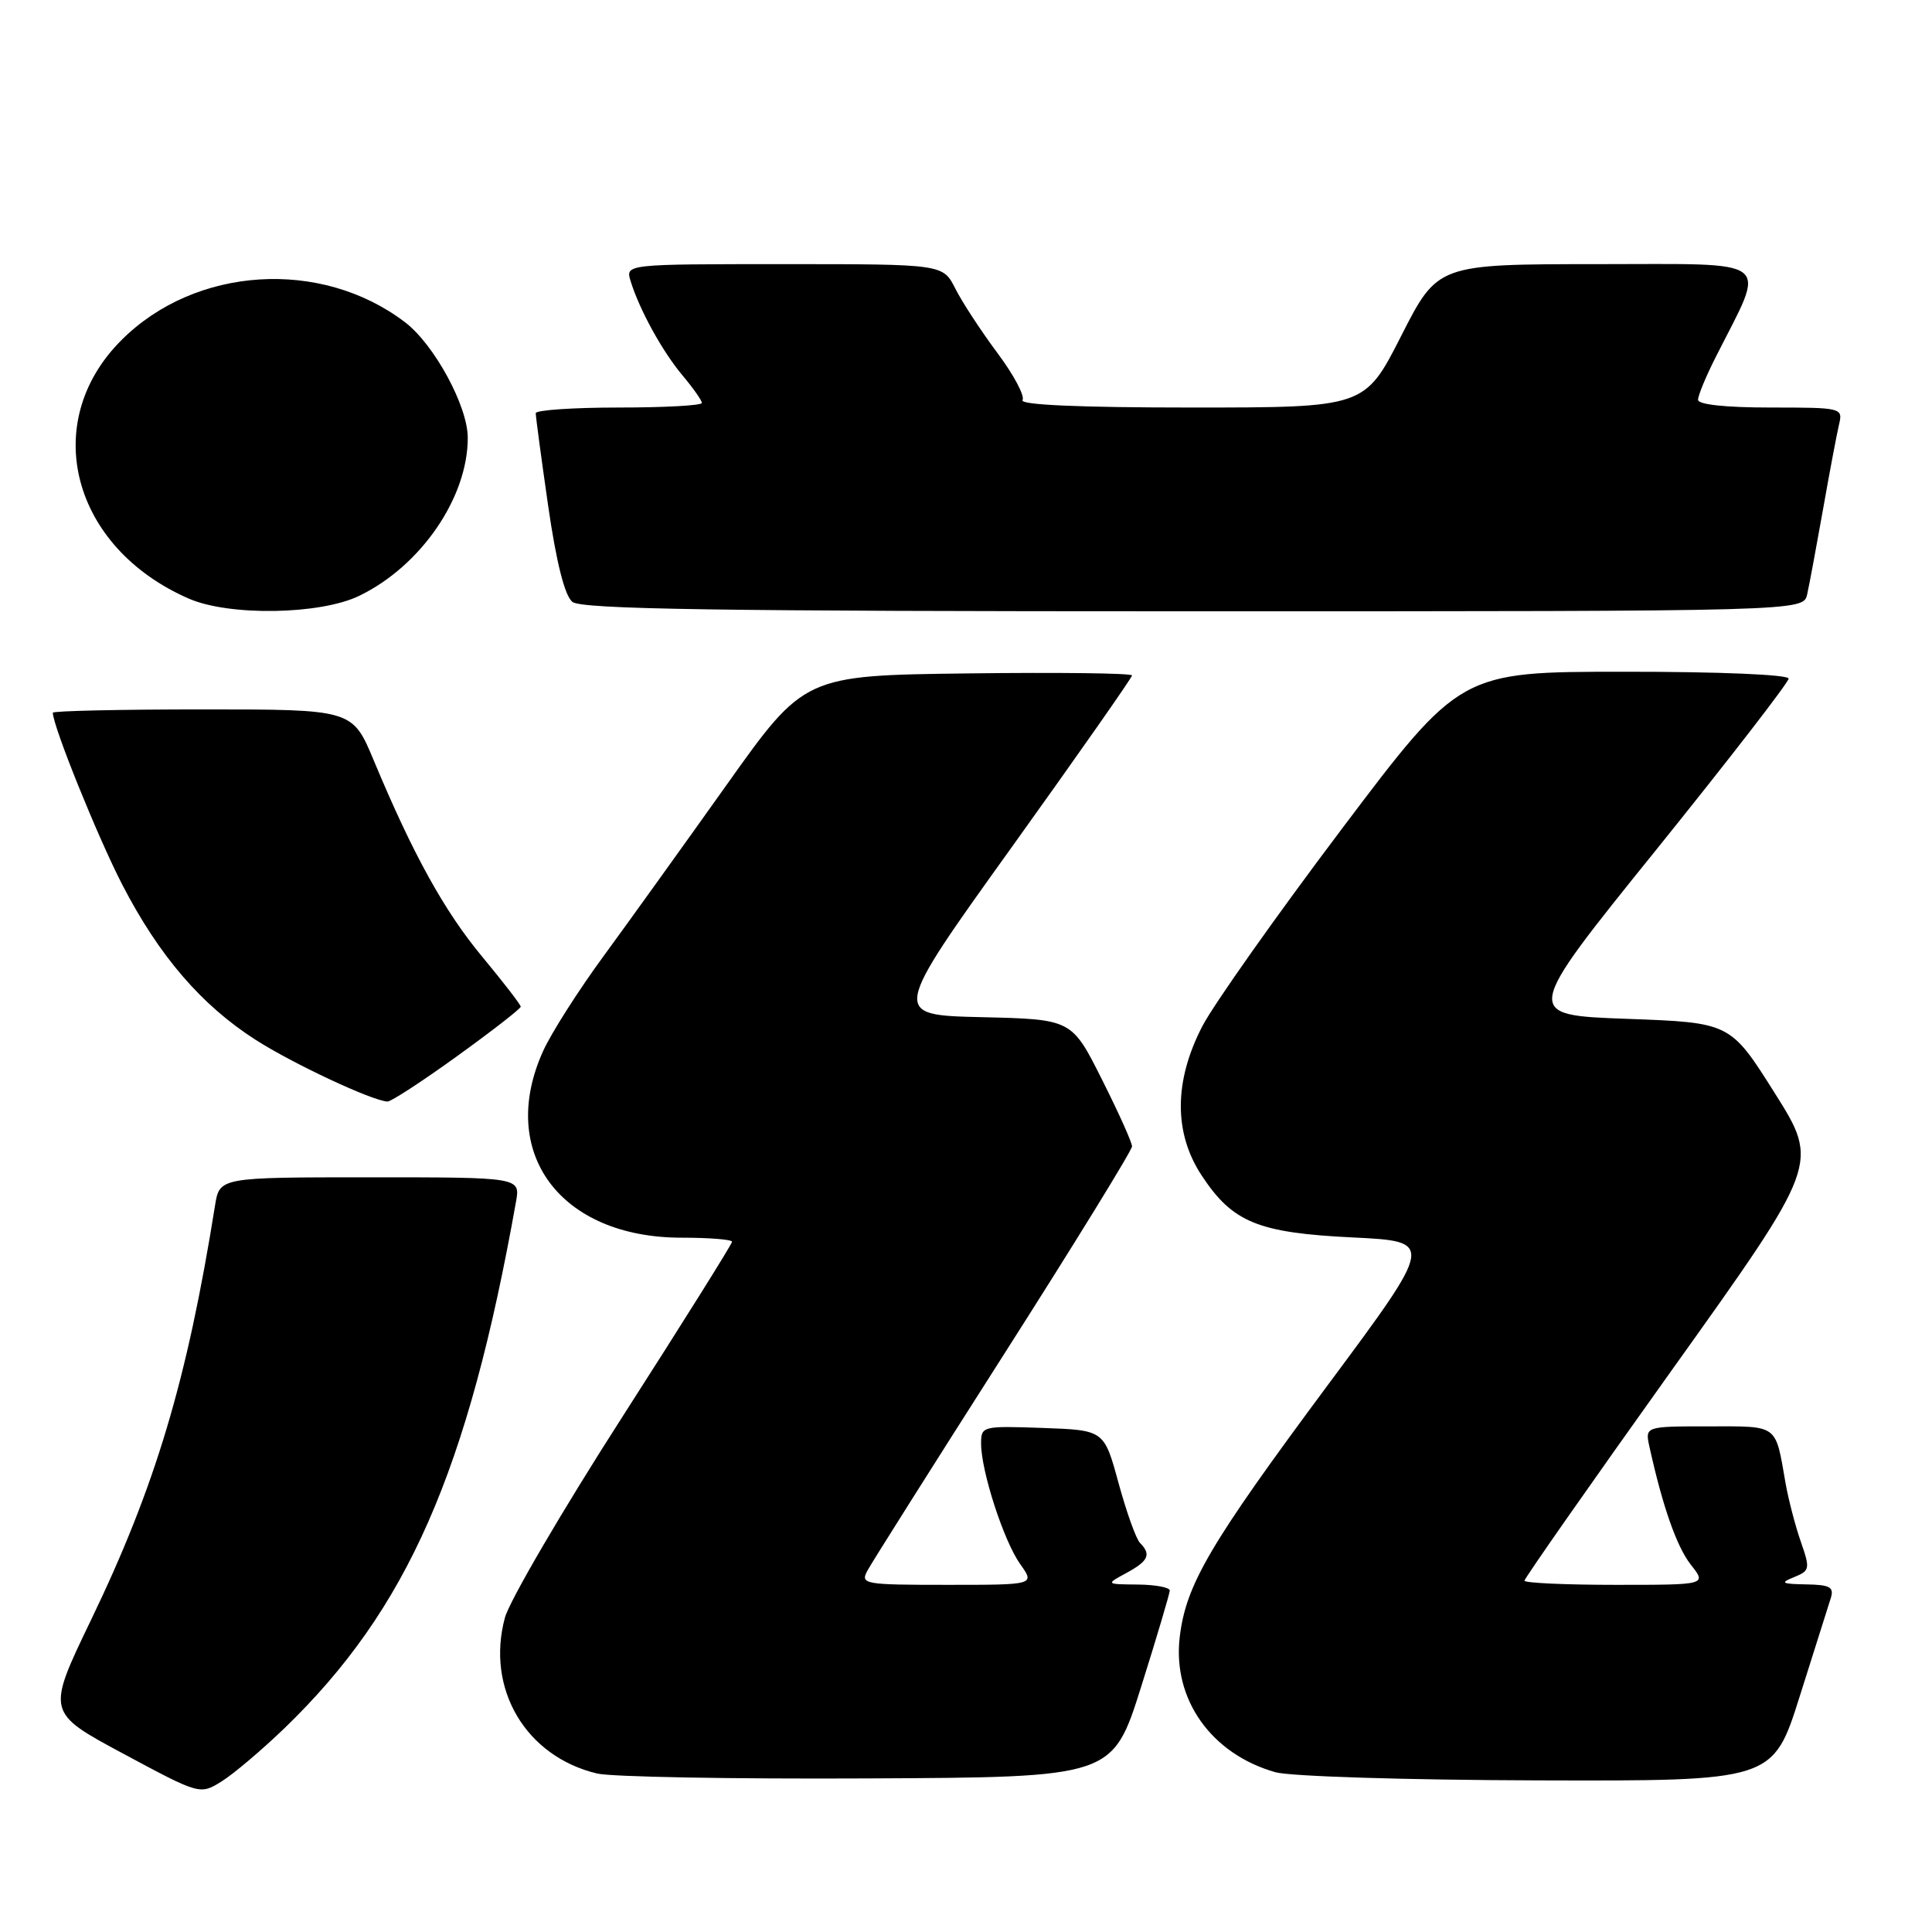<?xml version="1.0" encoding="UTF-8" standalone="no"?>
<!DOCTYPE svg PUBLIC "-//W3C//DTD SVG 1.1//EN" "http://www.w3.org/Graphics/SVG/1.1/DTD/svg11.dtd" >
<svg xmlns="http://www.w3.org/2000/svg" xmlns:xlink="http://www.w3.org/1999/xlink" version="1.1" viewBox="0 0 256 256">
 <g >
 <path fill="currentColor"
d=" M 37.70 228.99 C 53.98 213.27 62.00 195.04 68.37 159.25 C 68.95 156.00 68.95 156.00 49.02 156.00 C 29.09 156.00 29.09 156.00 28.49 159.75 C 24.79 182.93 20.59 196.97 12.04 214.70 C 6.16 226.91 6.16 226.91 16.33 232.37 C 26.50 237.83 26.50 237.83 29.39 236.03 C 30.97 235.04 34.71 231.87 37.70 228.99 Z  M 151.21 223.50 C 153.29 216.90 154.99 211.16 155.00 210.75 C 155.00 210.34 153.09 209.98 150.75 209.96 C 146.50 209.92 146.50 209.92 149.25 208.43 C 152.18 206.84 152.57 205.98 151.06 204.45 C 150.54 203.93 149.26 200.35 148.21 196.50 C 146.30 189.50 146.30 189.50 138.15 189.21 C 130.17 188.93 130.00 188.97 130.00 191.28 C 130.00 194.93 133.00 204.19 135.18 207.25 C 137.14 210.00 137.14 210.00 125.53 210.00 C 114.50 210.00 113.98 209.91 114.93 208.13 C 115.48 207.10 123.60 194.24 132.97 179.55 C 142.34 164.86 150.00 152.42 150.00 151.90 C 150.00 151.38 148.20 147.38 146.00 143.01 C 142.01 135.06 142.01 135.06 130.06 134.78 C 118.10 134.50 118.10 134.50 134.05 112.27 C 142.82 100.04 150.00 89.79 150.00 89.50 C 150.00 89.20 140.23 89.08 128.30 89.23 C 106.59 89.50 106.59 89.50 96.28 104.00 C 90.61 111.97 83.26 122.21 79.94 126.74 C 76.62 131.27 73.04 136.90 71.98 139.24 C 65.86 152.71 74.22 164.00 90.32 164.00 C 93.99 164.00 97.00 164.24 97.00 164.54 C 97.00 164.84 90.47 175.26 82.50 187.69 C 74.52 200.12 67.50 212.13 66.90 214.36 C 64.36 223.79 69.67 232.75 79.12 235.00 C 80.98 235.45 97.11 235.74 114.96 235.65 C 147.43 235.50 147.43 235.50 151.21 223.50 Z  M 238.48 224.75 C 240.44 218.56 242.29 212.71 242.59 211.75 C 243.04 210.30 242.48 209.99 239.32 209.94 C 236.06 209.88 235.82 209.74 237.72 208.98 C 239.82 208.13 239.87 207.88 238.62 204.29 C 237.89 202.21 236.98 198.70 236.59 196.50 C 235.22 188.63 235.72 189.00 226.41 189.00 C 217.96 189.00 217.96 189.00 218.57 191.75 C 220.31 199.64 222.18 204.96 224.05 207.34 C 226.15 210.00 226.15 210.00 214.07 210.00 C 207.43 210.00 202.00 209.75 202.00 209.45 C 202.00 209.14 210.79 196.58 221.53 181.54 C 241.06 154.20 241.06 154.20 235.17 144.85 C 229.28 135.50 229.28 135.50 215.54 135.00 C 201.79 134.50 201.79 134.50 219.40 112.67 C 229.08 100.66 237.00 90.42 237.00 89.92 C 237.00 89.39 227.78 89.00 215.25 89.01 C 193.50 89.01 193.50 89.01 177.77 109.87 C 169.12 121.34 160.82 133.09 159.32 135.97 C 155.54 143.26 155.51 150.15 159.25 155.79 C 163.34 161.99 166.71 163.36 179.28 163.97 C 190.07 164.50 190.07 164.50 175.96 183.50 C 160.28 204.62 157.15 209.95 156.32 216.92 C 155.35 225.15 160.48 232.41 169.00 234.83 C 170.95 235.38 186.34 235.86 203.71 235.91 C 234.93 236.00 234.93 236.00 238.48 224.75 Z  M 60.59 139.93 C 65.22 136.59 69.00 133.65 69.00 133.39 C 69.00 133.13 66.73 130.19 63.97 126.86 C 58.90 120.78 54.73 113.24 49.52 100.75 C 46.70 94.00 46.70 94.00 26.85 94.00 C 15.93 94.00 7.00 94.20 7.00 94.44 C 7.00 96.19 12.94 110.90 16.20 117.22 C 21.07 126.65 26.69 133.19 33.88 137.79 C 38.86 140.97 49.30 145.86 51.34 145.96 C 51.81 145.98 55.97 143.27 60.59 139.93 Z  M 47.60 78.95 C 55.77 75.00 62.00 65.92 61.98 58.00 C 61.98 53.82 57.54 45.65 53.67 42.70 C 42.56 34.22 25.88 35.27 16.09 45.07 C 5.17 55.98 9.50 72.56 25.02 79.32 C 30.38 81.66 42.42 81.46 47.60 78.95 Z  M 239.46 78.75 C 239.74 77.51 240.68 72.45 241.56 67.50 C 242.43 62.55 243.39 57.49 243.68 56.25 C 244.21 54.04 244.06 54.00 234.61 54.00 C 228.66 54.00 225.00 53.61 225.00 52.97 C 225.00 52.40 226.07 49.81 227.39 47.22 C 234.09 33.96 235.43 35.00 211.70 35.00 C 190.50 35.01 190.50 35.01 185.67 44.50 C 180.84 54.00 180.84 54.00 157.86 54.00 C 143.10 54.00 135.10 53.65 135.49 53.02 C 135.82 52.48 134.33 49.67 132.16 46.77 C 130.00 43.87 127.49 40.04 126.59 38.25 C 124.95 35.00 124.95 35.00 103.91 35.00 C 82.87 35.00 82.87 35.00 83.56 37.25 C 84.74 41.07 87.78 46.59 90.45 49.76 C 91.85 51.43 93.00 53.06 93.00 53.39 C 93.00 53.73 88.05 54.00 82.00 54.00 C 75.95 54.00 70.99 54.34 70.99 54.75 C 70.98 55.16 71.72 60.67 72.63 67.00 C 73.72 74.54 74.83 78.93 75.84 79.75 C 77.04 80.73 95.03 81.00 158.17 81.00 C 238.96 81.00 238.96 81.00 239.46 78.75 Z "/>
</g>
</svg>